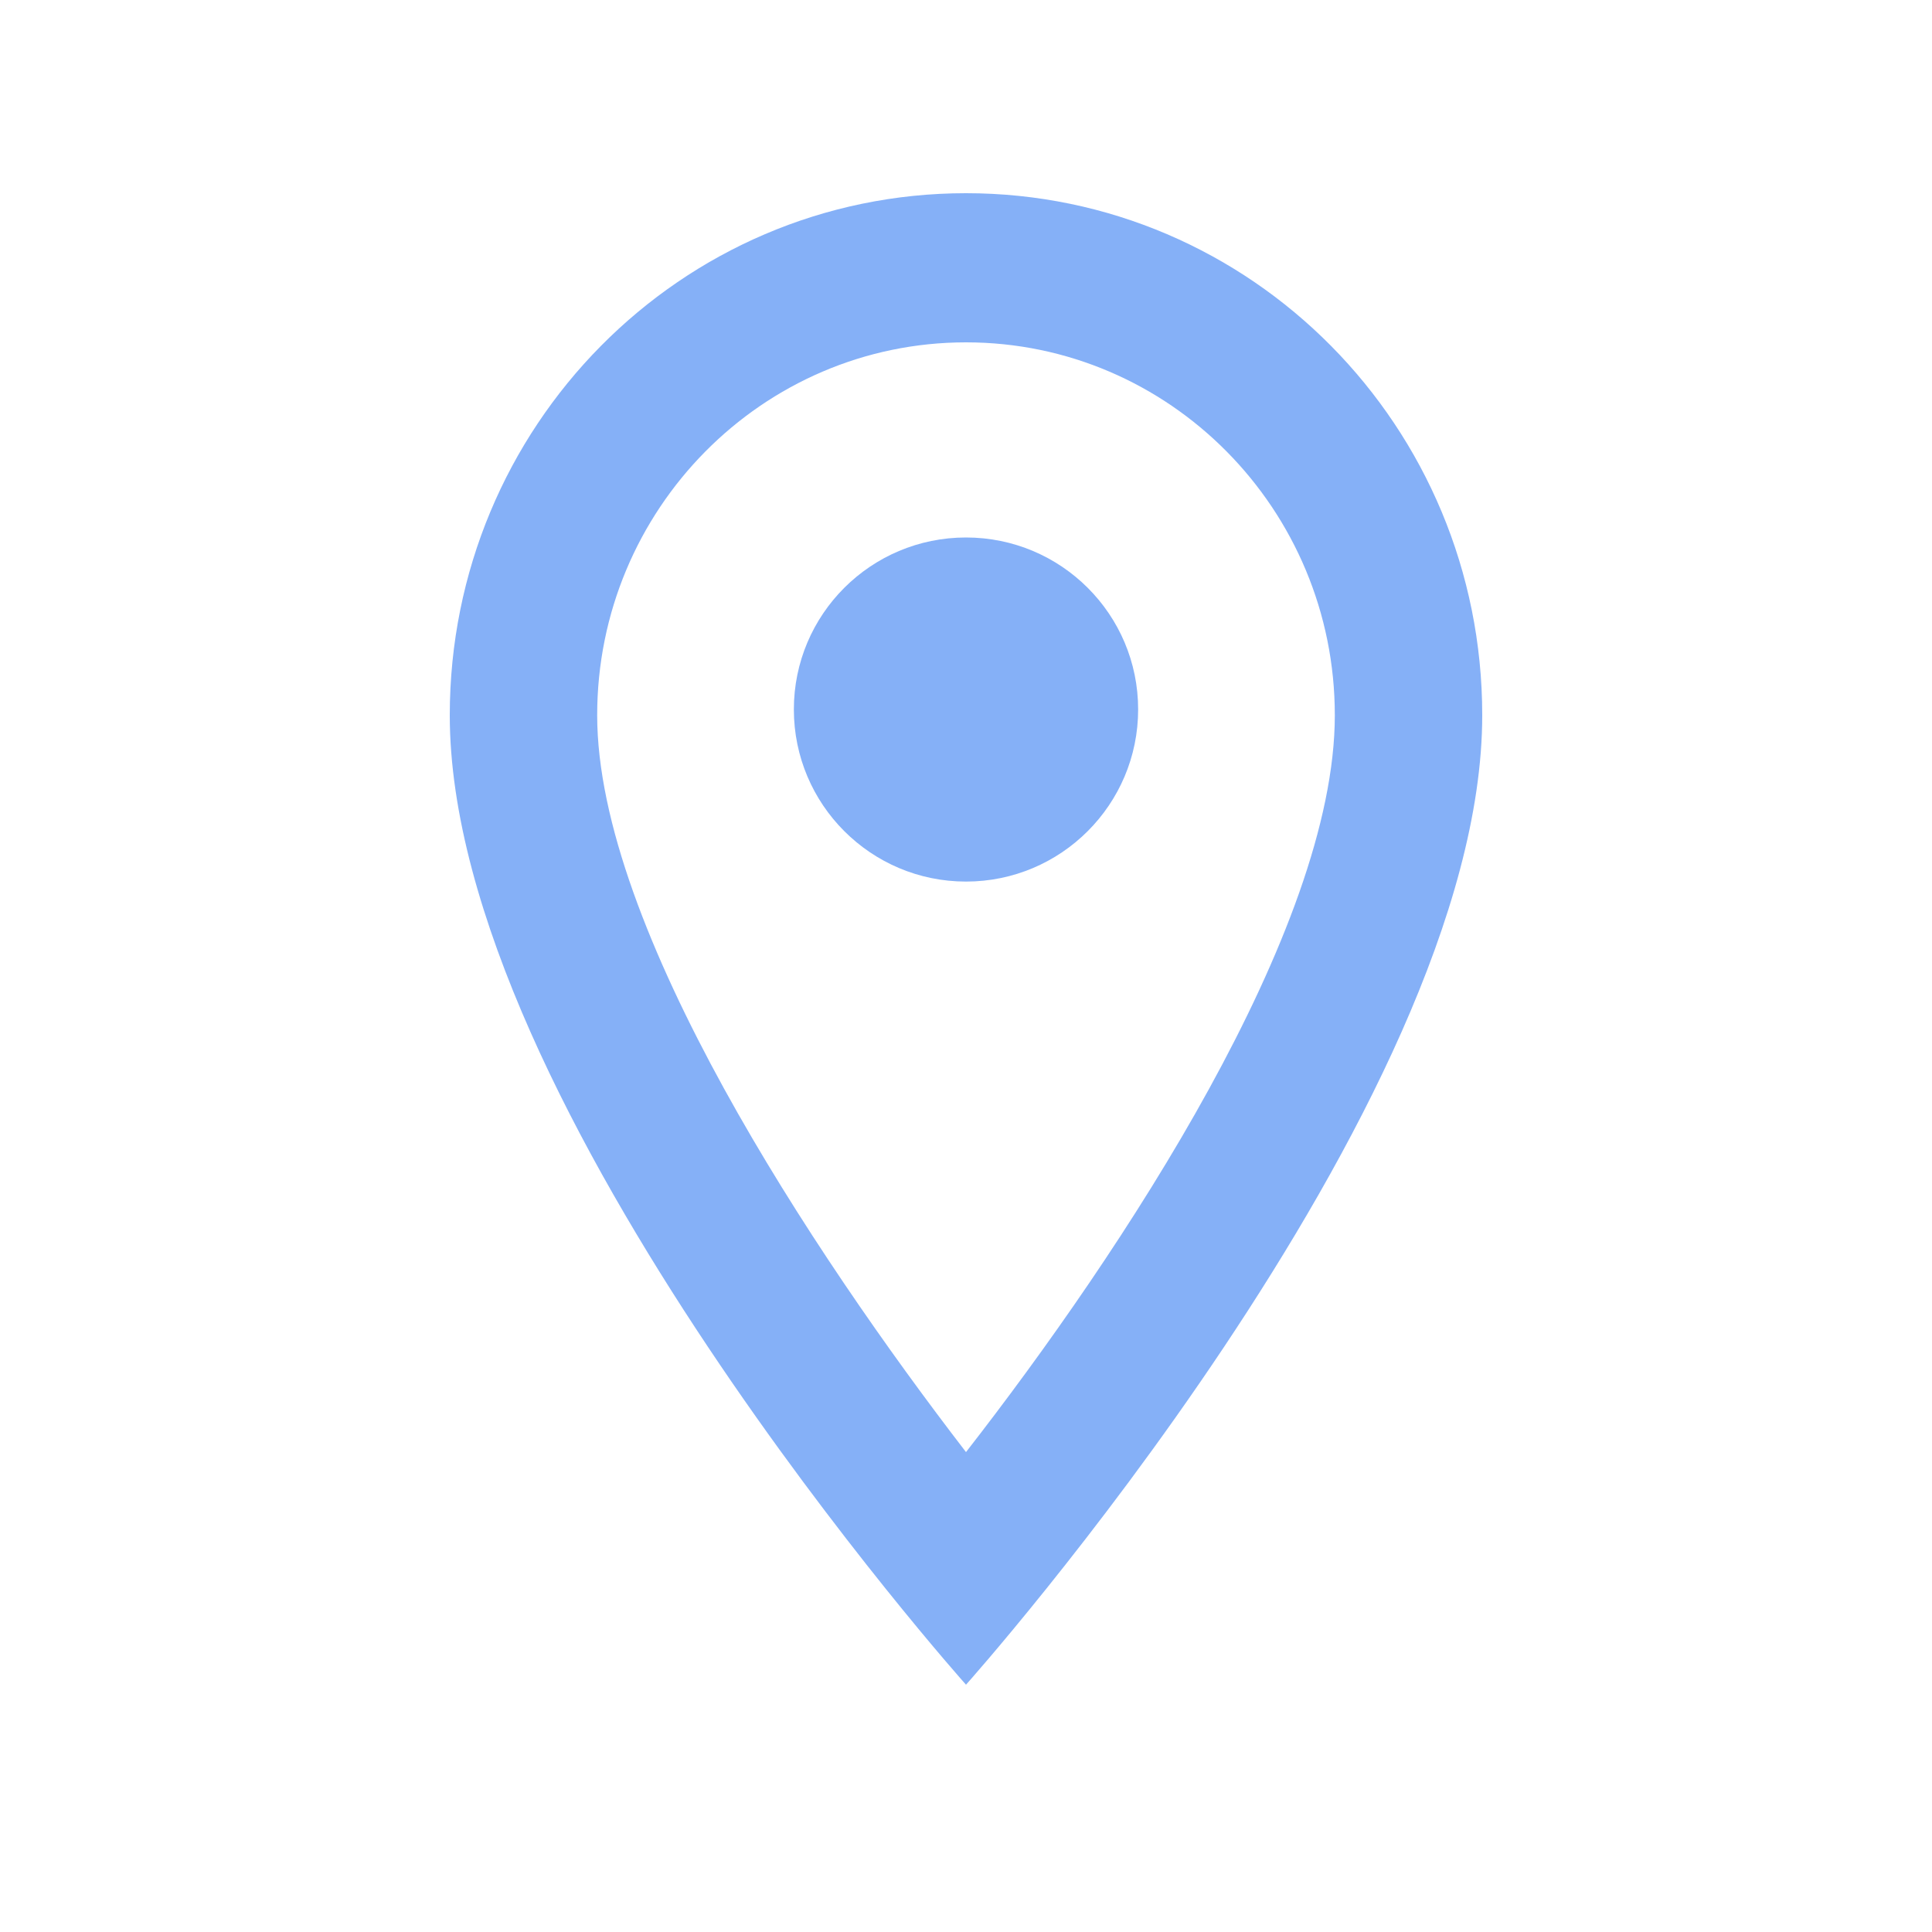 <?xml version="1.0" encoding="UTF-8"?>
<svg width="16px" height="16px" viewBox="3 3 10 10" version="1.1" xmlns="http://www.w3.org/2000/svg" xmlns:xlink="http://www.w3.org/1999/xlink">
    <title>malloy-icon-location</title>
    <g id="malloy-icon-location" stroke="none" stroke-width="1" fill="none" fill-rule="evenodd">
        <g id="Group-2" transform="translate(5, 4)" fill="#85B0F7" fill-rule="nonzero">
            <path d="M3,8.8817842e-16 C1.523,8.8817842e-16 0.328,1.208 0.328,2.702 C0.328,4.729 3,7.72 3,7.72 C3,7.72 5.672,4.729 5.672,2.702 C5.672,1.208 4.477,8.8817842e-16 3,8.8817842e-16 Z M1.091,2.702 C1.091,1.637 1.946,0.772 3,0.772 C4.054,0.772 4.909,1.637 4.909,2.702 C4.909,3.814 3.809,5.477 3,6.516 C2.206,5.485 1.091,3.802 1.091,2.702 Z" id="Shape-Copy-22"></path>
            <path d="M3,3.563 C3.492,3.563 3.891,3.164 3.891,2.672 C3.891,2.18 3.492,1.782 3,1.782 C2.508,1.782 2.109,2.18 2.109,2.672 C2.109,3.164 2.508,3.563 3,3.563 Z" id="Path-Copy-16"></path>
        </g>
    </g>
</svg>